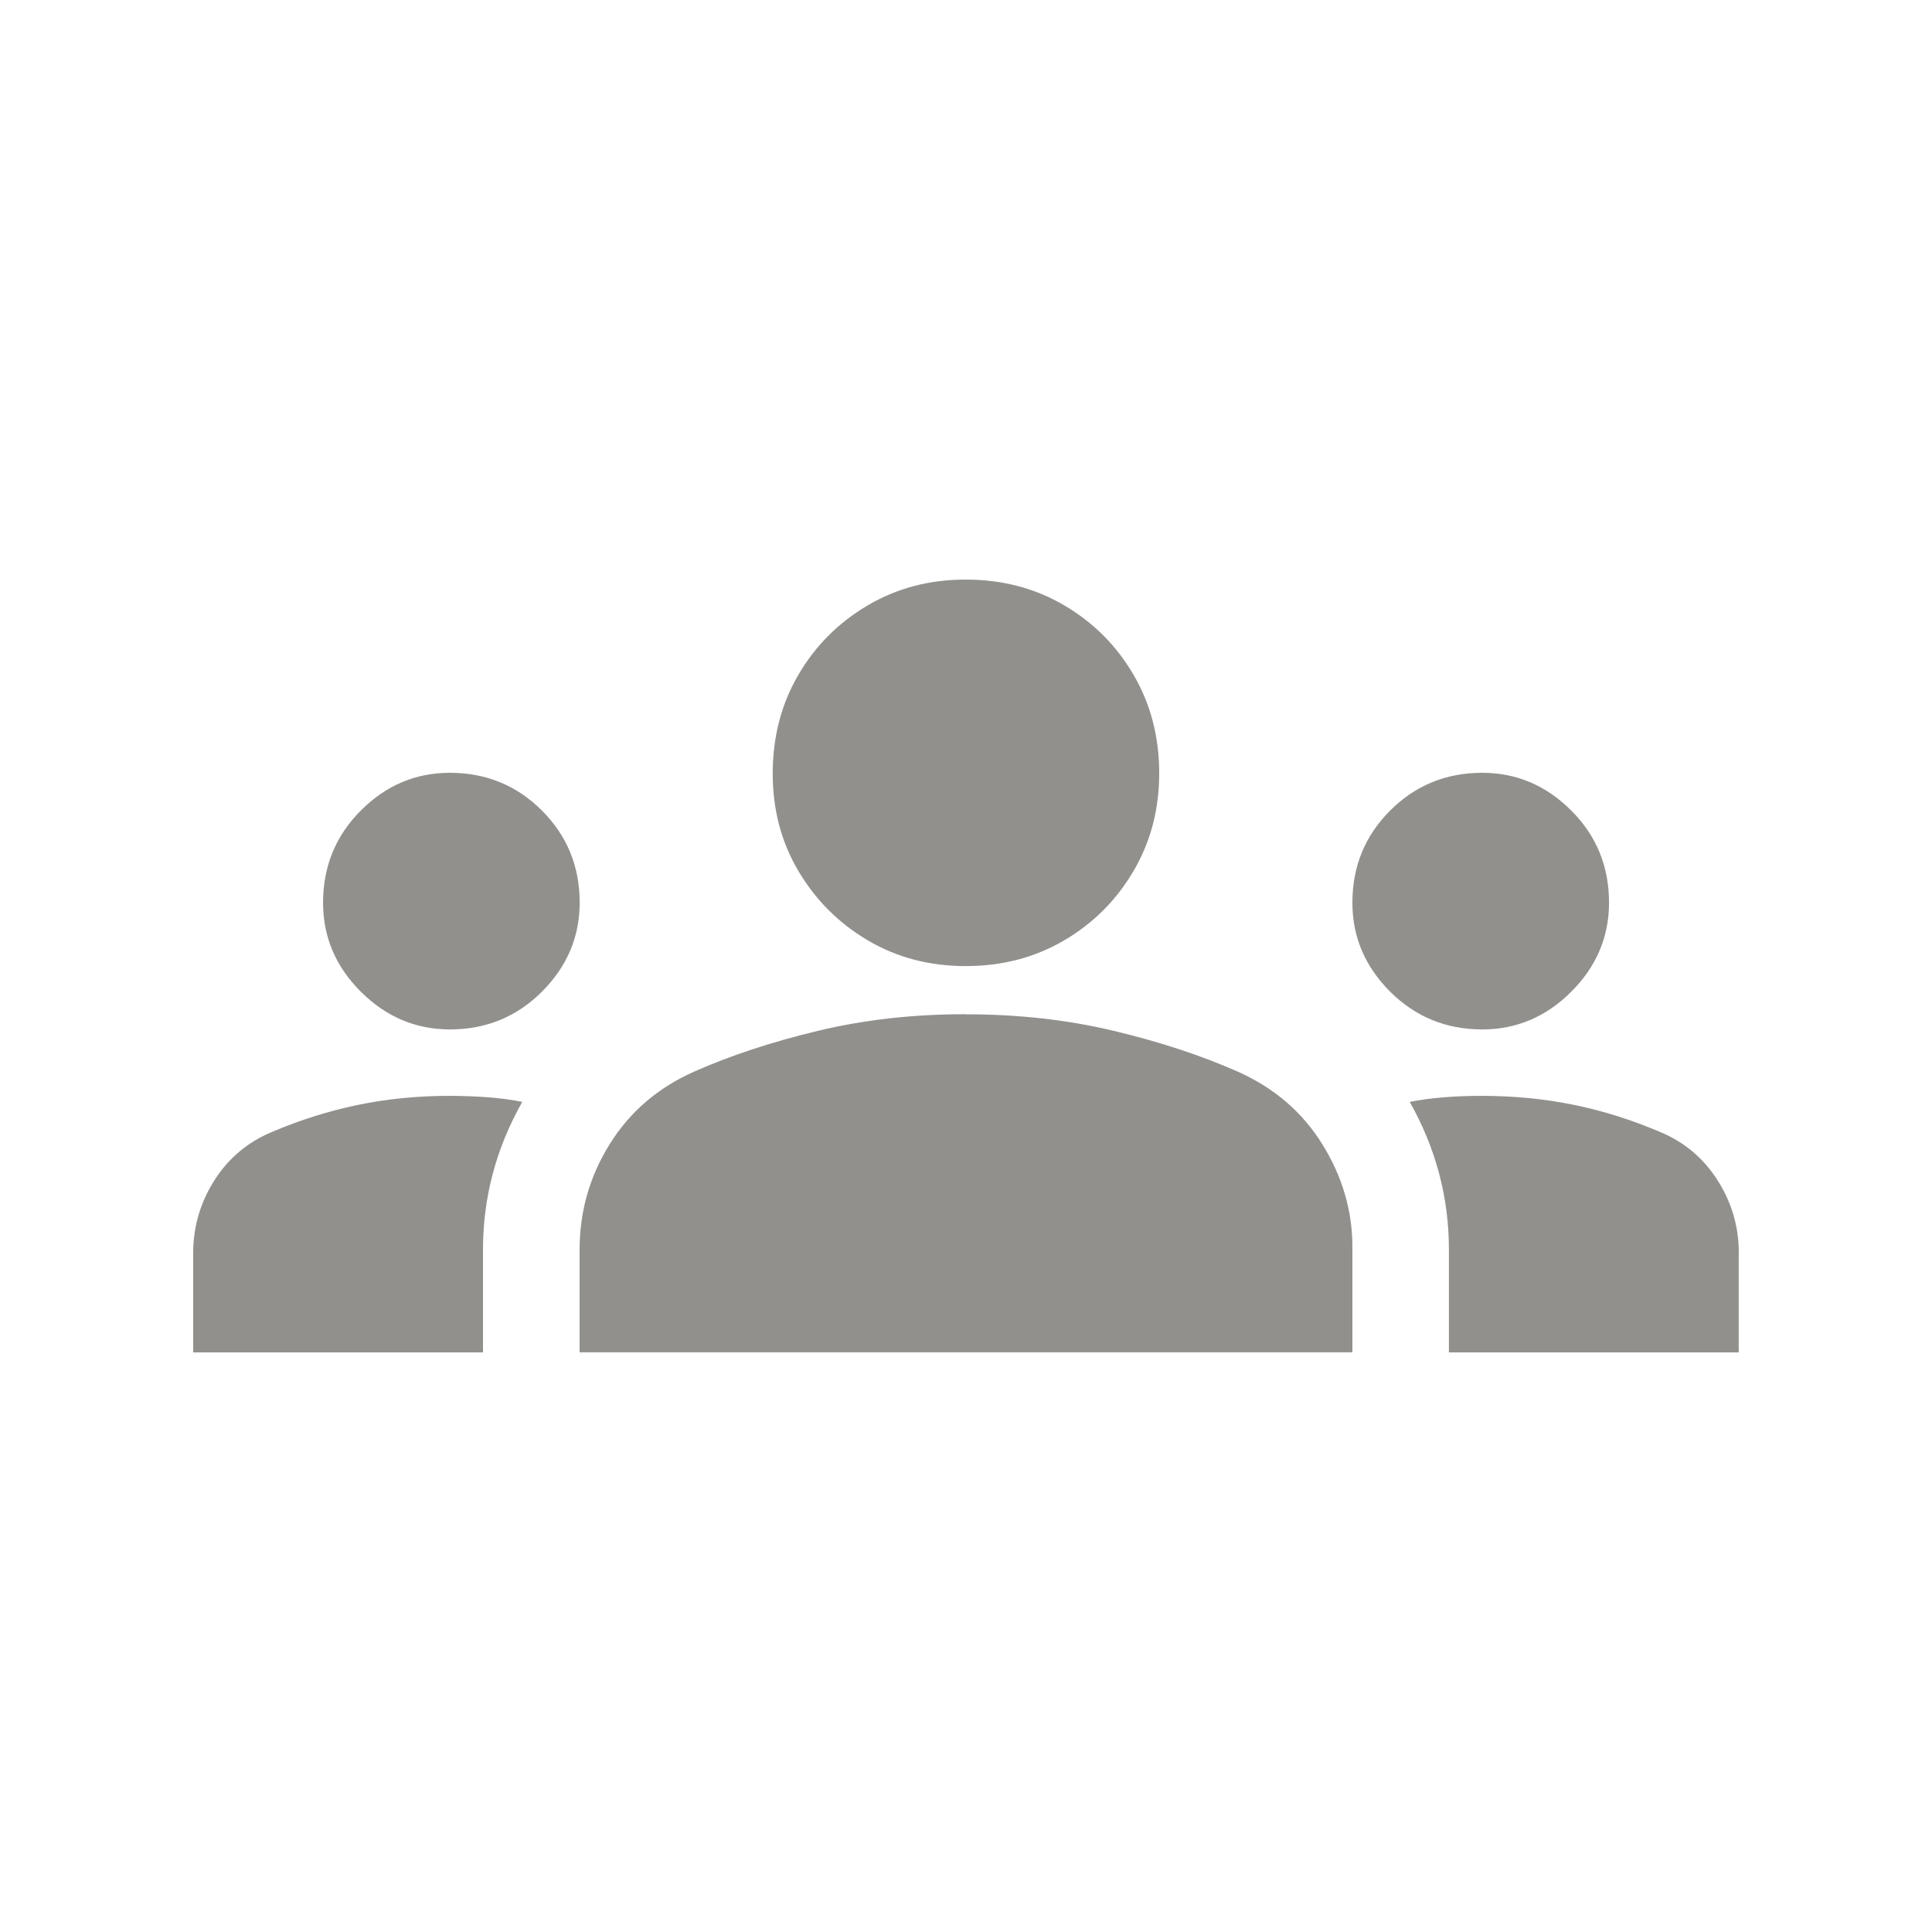 <!-- Generated by IcoMoon.io -->
<svg version="1.1" xmlns="http://www.w3.org/2000/svg" width="24" height="24" viewBox="0 0 24 24">
<title>groups</title>
<path fill="#91908d" d="M12 12.6q0.975 0 1.837 0.206t1.538 0.506 1.050 0.9 0.375 1.275v1.312h-9.6v-1.275q0-0.712 0.375-1.313t1.050-0.9 1.537-0.506 1.837-0.206zM5.588 12.788q0.675 0 1.144-0.469t0.469-1.106q0-0.675-0.469-1.144t-1.144-0.469q-0.638 0-1.106 0.469t-0.469 1.144q0 0.638 0.469 1.106t1.106 0.469zM6.488 13.688q-0.188-0.038-0.413-0.056t-0.487-0.019q-0.6 0-1.144 0.113t-1.069 0.337q-0.45 0.188-0.712 0.6t-0.263 0.9v1.237h3.6v-1.275q0-0.975 0.488-1.837zM18.413 12.788q0.637 0 1.106-0.469t0.469-1.106q0-0.675-0.469-1.144t-1.106-0.469q-0.675 0-1.144 0.469t-0.469 1.144q0 0.638 0.469 1.106t1.144 0.469zM21.6 15.563q0-0.487-0.263-0.9t-0.712-0.6q-0.525-0.225-1.069-0.337t-1.144-0.113q-0.263 0-0.488 0.019t-0.412 0.056q0.487 0.862 0.487 1.837v1.275h3.6v-1.237zM12 7.2q0.675 0 1.219 0.319t0.862 0.863 0.319 1.219-0.319 1.219-0.862 0.862-1.219 0.319-1.219-0.319-0.863-0.862-0.319-1.219 0.319-1.219 0.863-0.863 1.219-0.319z"></path>
</svg>
